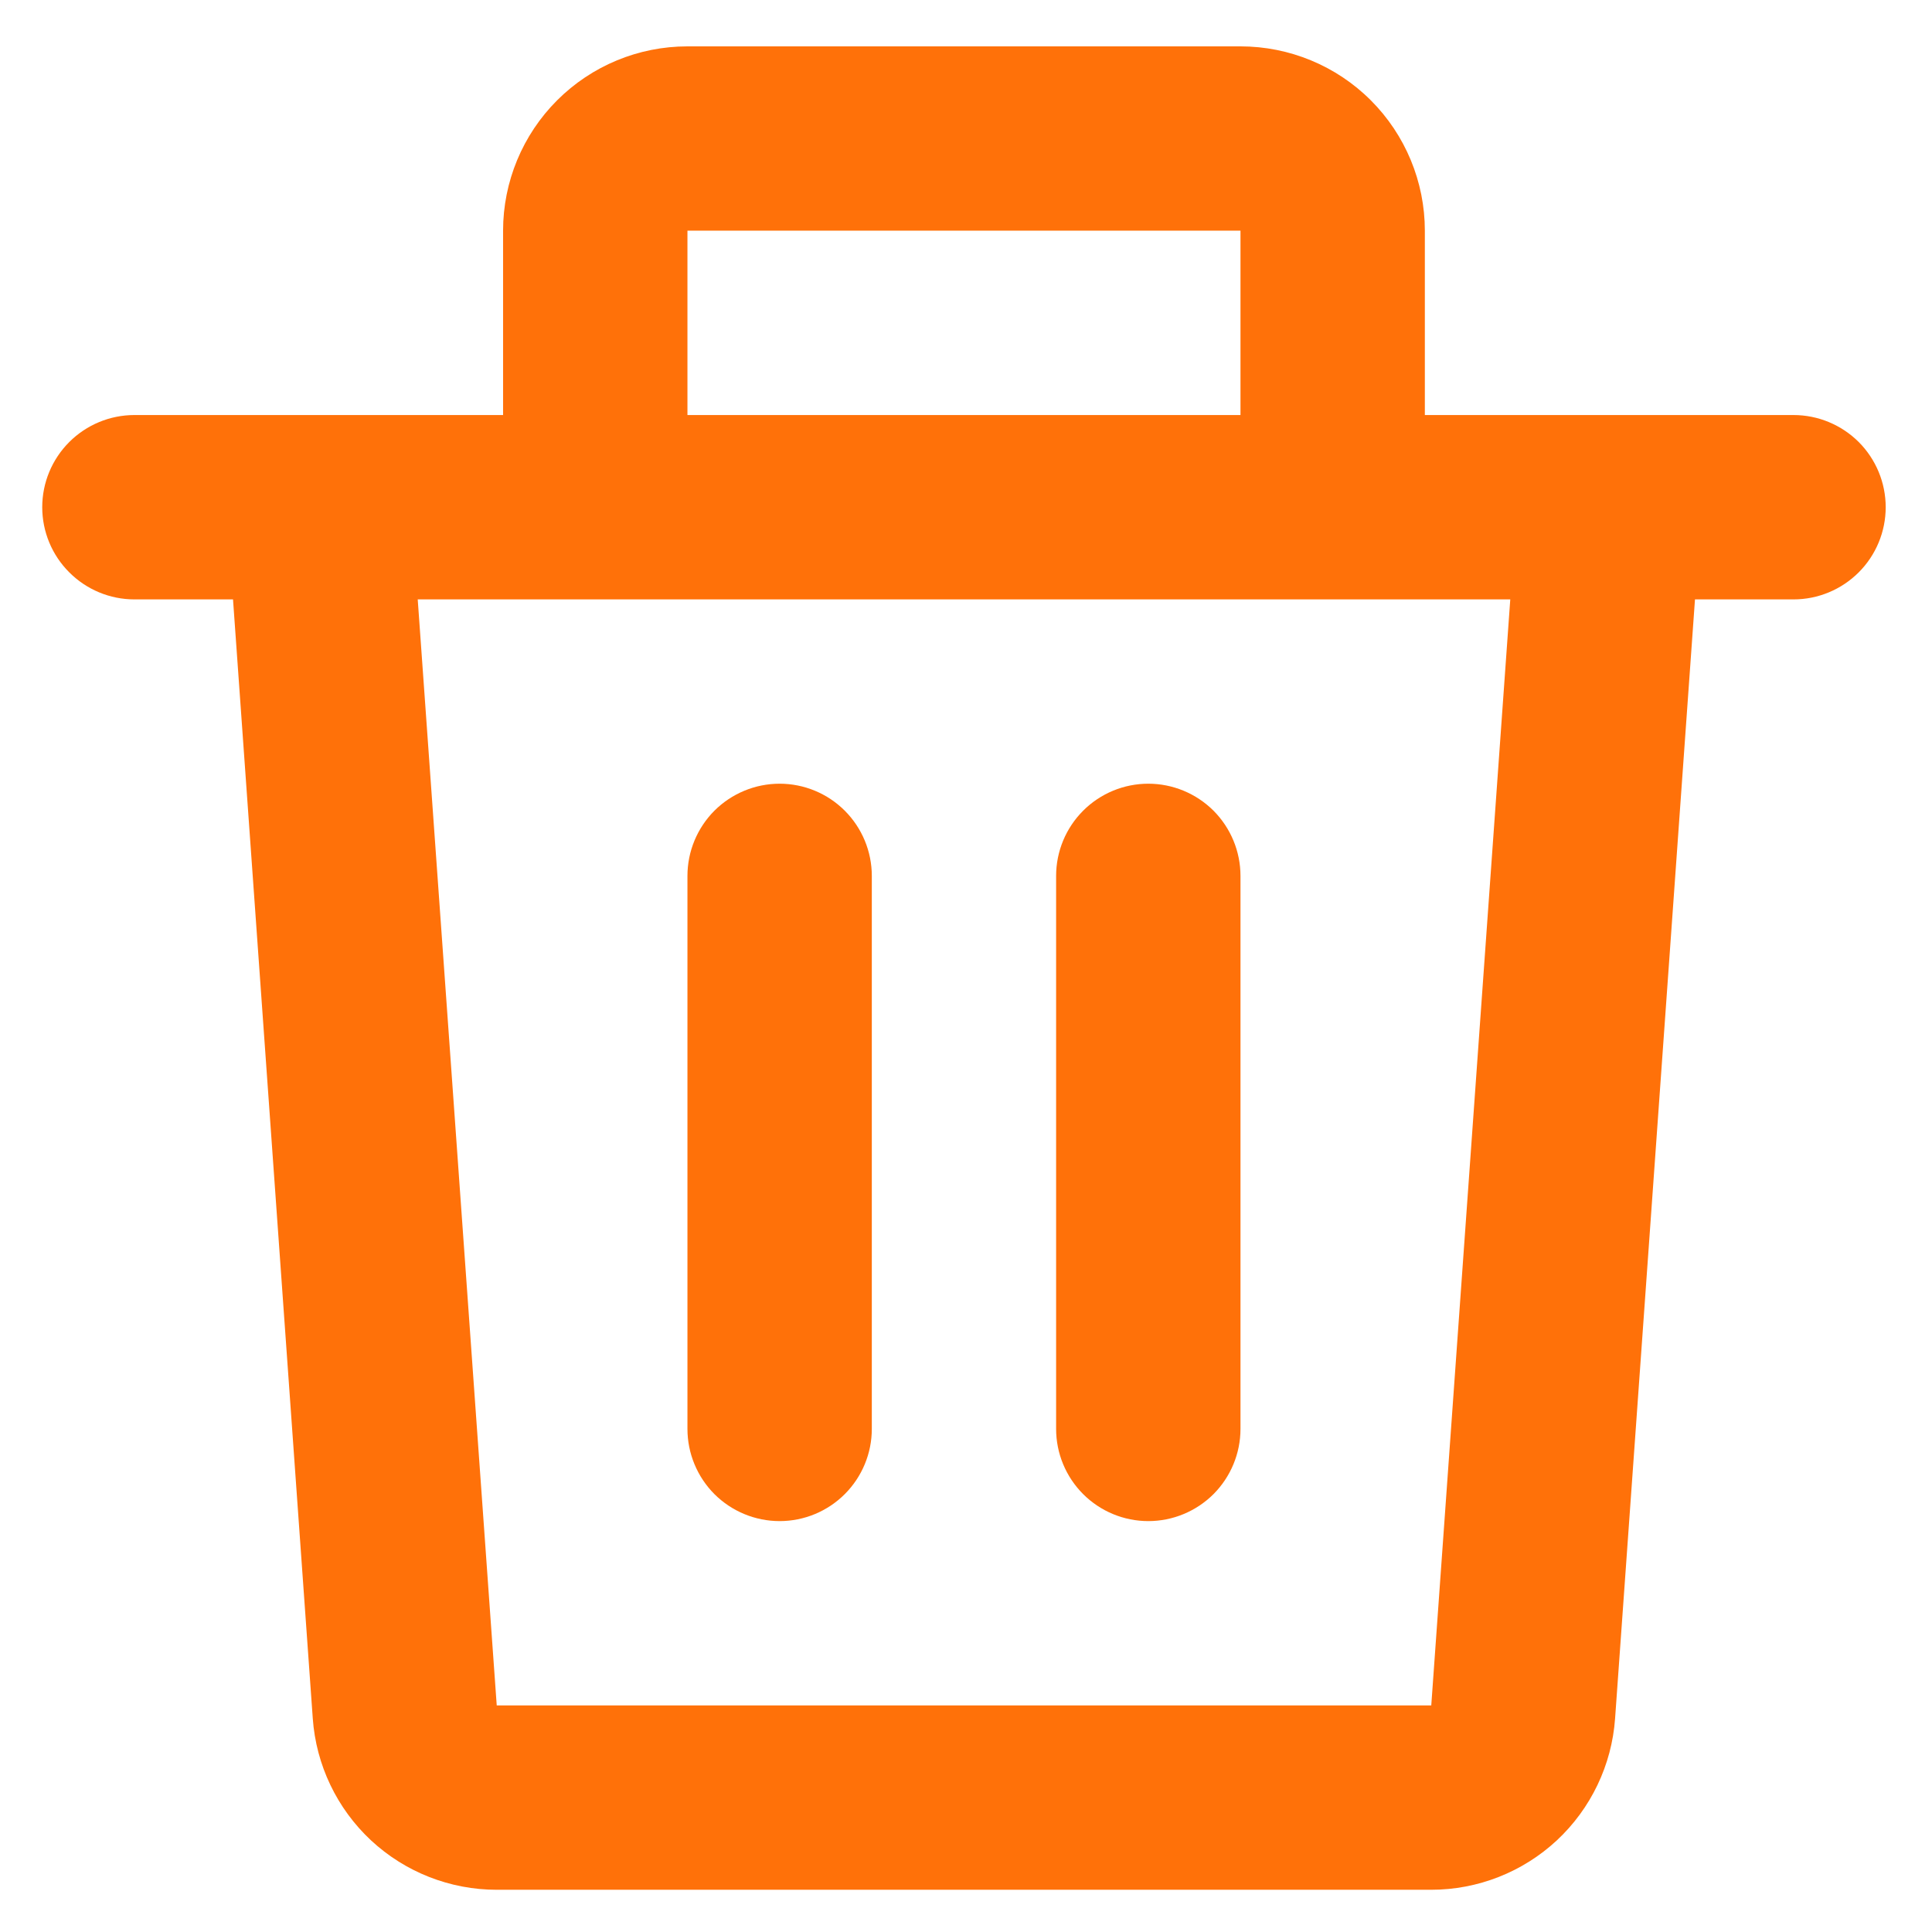 <svg width="100%" height="100%" viewBox="0 0 28 28" fill="none" xmlns="http://www.w3.org/2000/svg">
<path d="M7.291 3.343C7.291 2.635 7.573 1.955 8.074 1.454C8.575 0.953 9.254 0.672 9.963 0.672H17.978C18.686 0.672 19.366 0.953 19.867 1.454C20.368 1.955 20.65 2.635 20.65 3.343V6.015H25.993C26.347 6.015 26.687 6.156 26.938 6.406C27.188 6.657 27.329 6.996 27.329 7.351C27.329 7.705 27.188 8.045 26.938 8.295C26.687 8.546 26.347 8.687 25.993 8.687H24.565L23.407 24.906C23.359 25.58 23.057 26.211 22.563 26.672C22.068 27.132 21.418 27.388 20.742 27.388H7.198C6.522 27.388 5.872 27.132 5.377 26.672C4.883 26.211 4.581 25.58 4.533 24.906L3.377 8.687H1.948C1.594 8.687 1.254 8.546 1.004 8.295C0.753 8.045 0.612 7.705 0.612 7.351C0.612 6.996 0.753 6.657 1.004 6.406C1.254 6.156 1.594 6.015 1.948 6.015H7.291V3.343ZM9.963 6.015H17.978V3.343H9.963V6.015ZM6.054 8.687L7.199 24.716H20.743L21.888 8.687H6.054ZM11.299 11.358C11.653 11.358 11.993 11.499 12.243 11.749C12.494 12 12.635 12.34 12.635 12.694V20.709C12.635 21.063 12.494 21.403 12.243 21.654C11.993 21.904 11.653 22.045 11.299 22.045C10.945 22.045 10.605 21.904 10.354 21.654C10.104 21.403 9.963 21.063 9.963 20.709V12.694C9.963 12.34 10.104 12 10.354 11.749C10.605 11.499 10.945 11.358 11.299 11.358ZM16.642 11.358C16.996 11.358 17.336 11.499 17.587 11.749C17.837 12 17.978 12.34 17.978 12.694V20.709C17.978 21.063 17.837 21.403 17.587 21.654C17.336 21.904 16.996 22.045 16.642 22.045C16.288 22.045 15.948 21.904 15.698 21.654C15.447 21.403 15.306 21.063 15.306 20.709V12.694C15.306 12.34 15.447 12 15.698 11.749C15.948 11.499 16.288 11.358 16.642 11.358Z" fill="#FF7109"/>
</svg>
